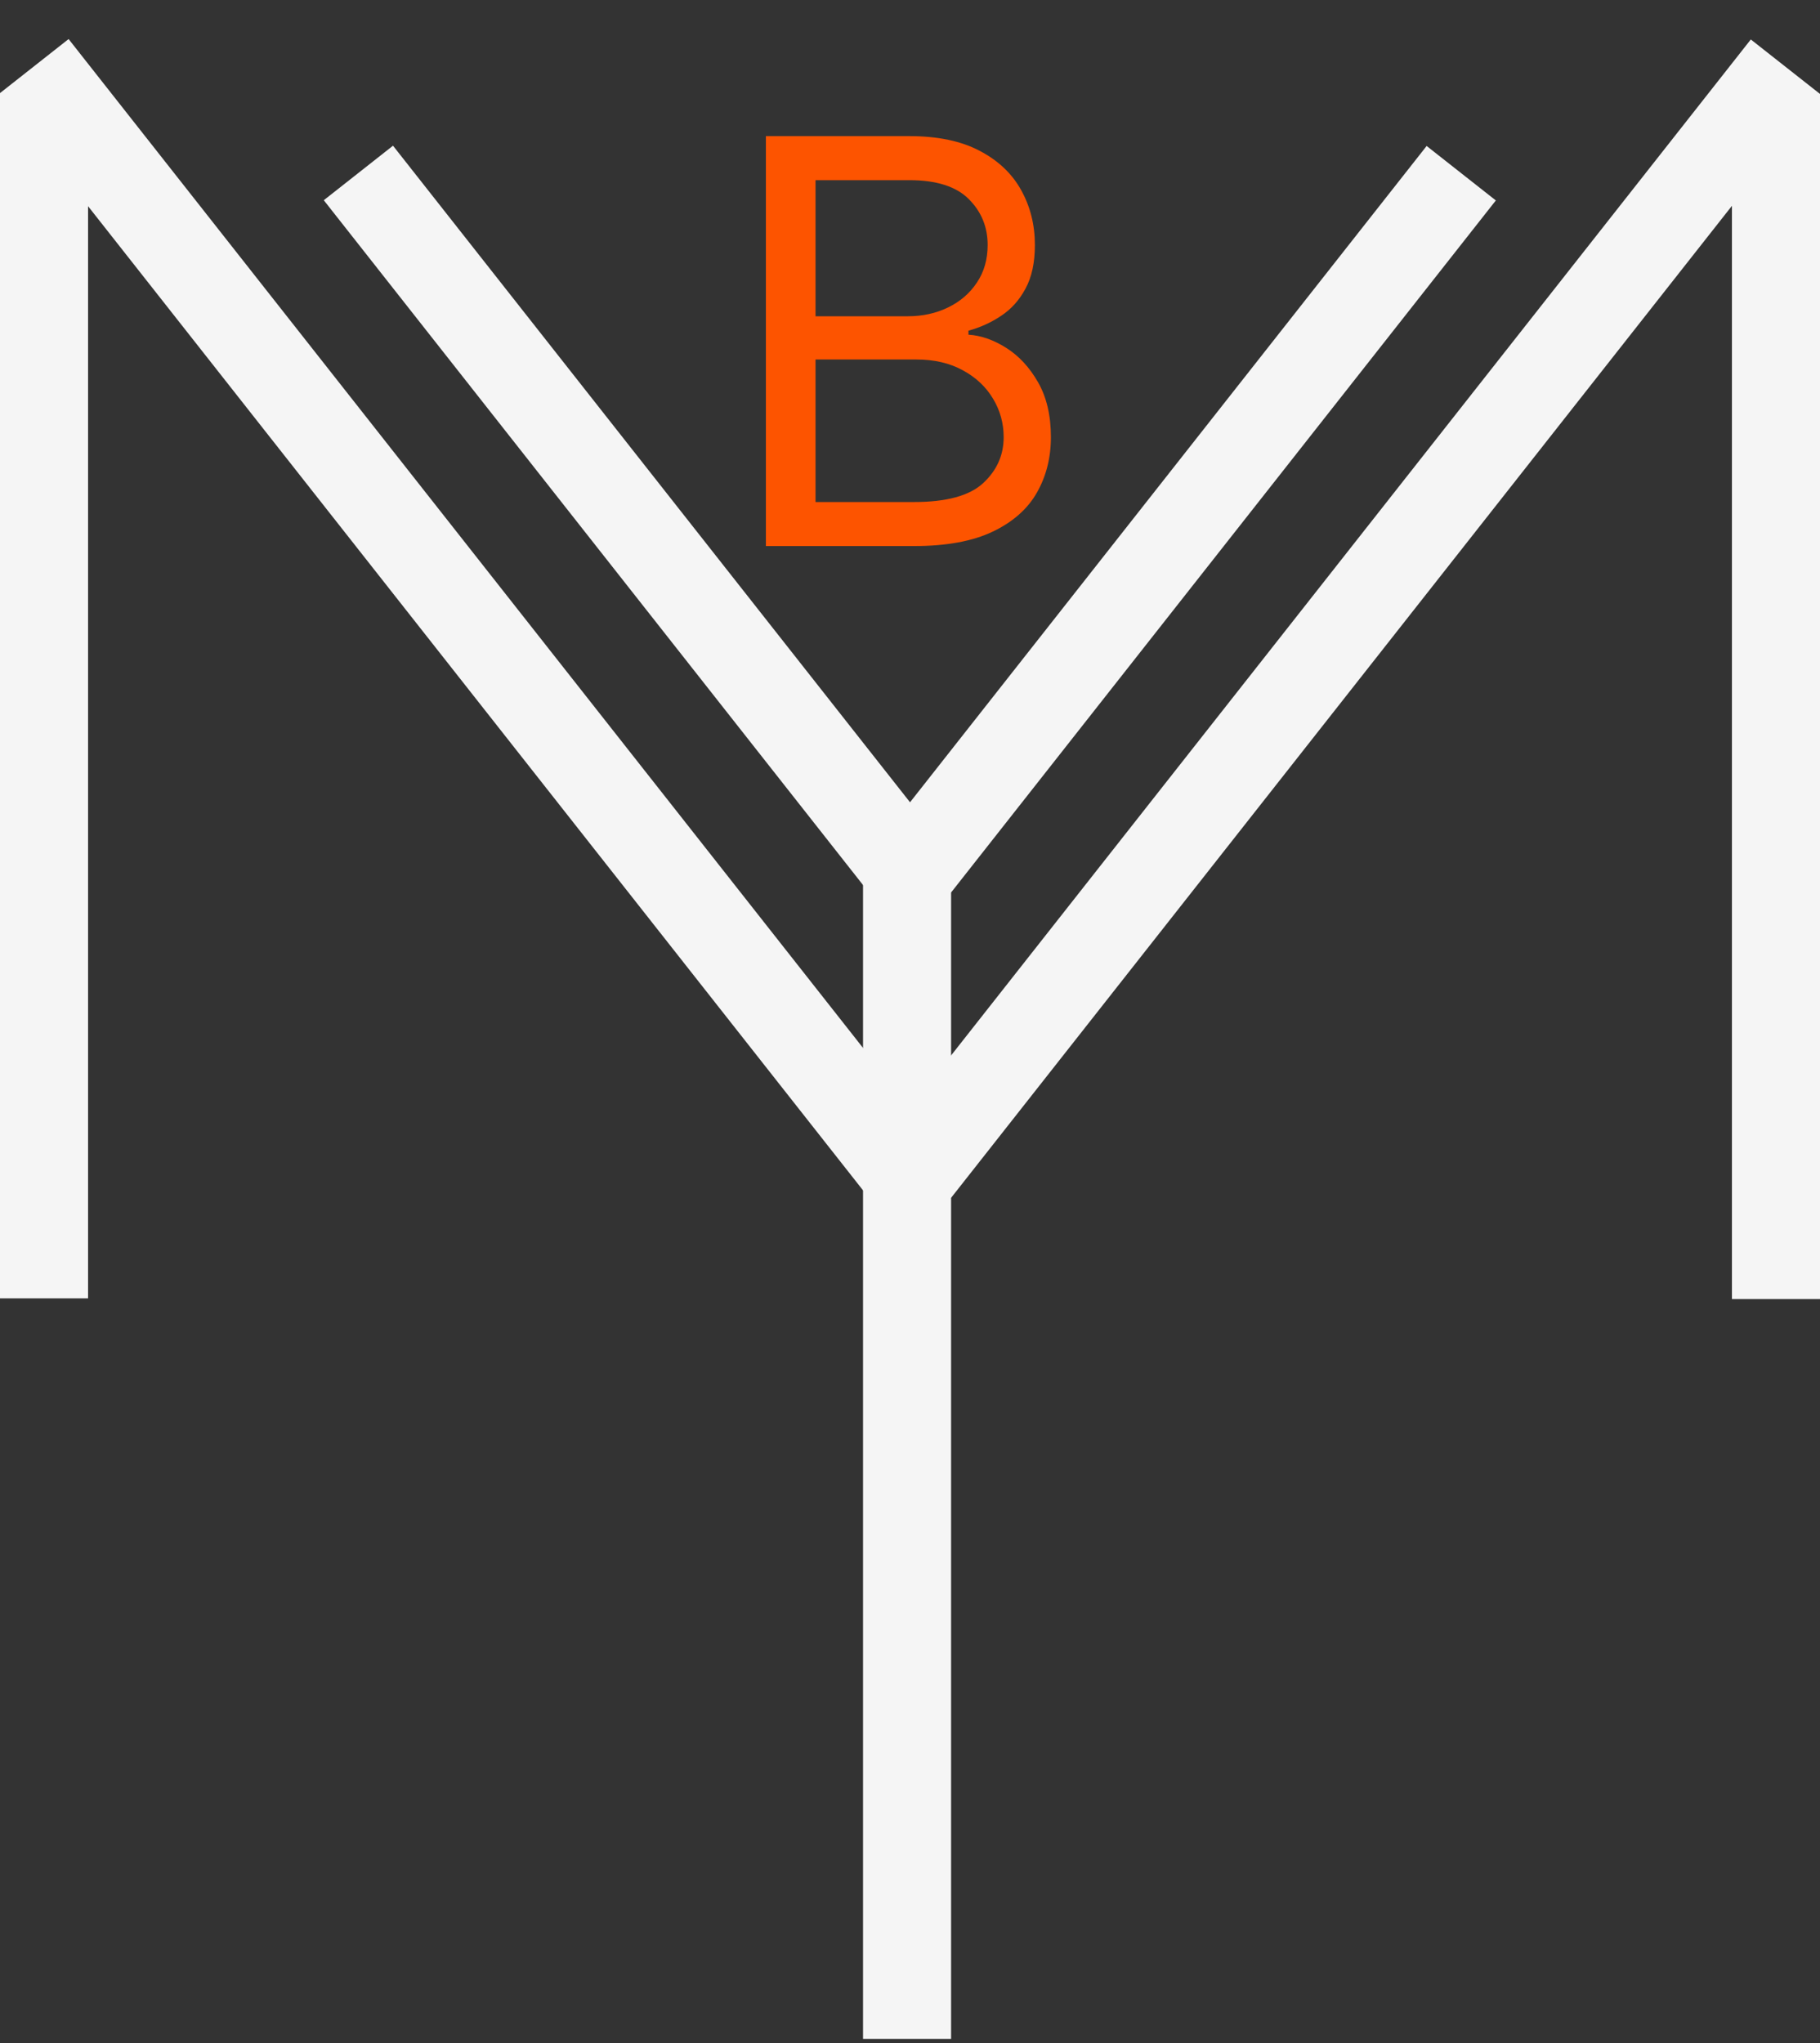 <svg width="310" height="348" viewBox="0 0 310 348" fill="none" xmlns="http://www.w3.org/2000/svg">
<rect x="0" y="0" width="310" height="348" fill="#333333" stroke="none"/>
<line x1="7.5" y1="221.122" x2="7.5" y2="15.878" stroke="#F5F5F5" stroke-width="15"/>
<line x1="302.5" y1="221.244" x2="302.5" y2="16" stroke="#F5F5F5" stroke-width="15"/>
<line x1="154.5" y1="347.244" x2="154.5" y2="142" stroke="#F5F5F5" stroke-width="15"/>
<line x1="156.107" y1="199.361" x2="304.107" y2="11.361" stroke="#F5F5F5" stroke-width="15"/>
<line x1="156.107" y1="147.361" x2="248.891" y2="29.5" stroke="#F5F5F5" stroke-width="15"/>
<line y1="-7.5" x2="150" y2="-7.5" transform="matrix(-0.619 -0.786 -0.786 0.619 148 152)" stroke="#F5F5F5" stroke-width="15"/>
<line y1="-7.5" x2="239.266" y2="-7.5" transform="matrix(-0.619 -0.786 -0.786 0.619 148 204)" stroke="#F5F5F5" stroke-width="15"/>
<path d="M130.455 93V23.182H154.864C159.727 23.182 163.739 24.023 166.898 25.704C170.057 27.364 172.409 29.602 173.955 32.42C175.5 35.216 176.273 38.318 176.273 41.727C176.273 44.727 175.739 47.205 174.67 49.159C173.625 51.114 172.239 52.659 170.511 53.795C168.807 54.932 166.955 55.773 164.955 56.318V57C167.091 57.136 169.239 57.886 171.398 59.25C173.557 60.614 175.364 62.568 176.818 65.114C178.273 67.659 179 70.773 179 74.454C179 77.954 178.205 81.102 176.614 83.898C175.023 86.693 172.511 88.909 169.08 90.546C165.648 92.182 161.182 93 155.682 93H130.455ZM138.909 85.5H155.682C161.205 85.5 165.125 84.432 167.443 82.296C169.784 80.136 170.955 77.523 170.955 74.454C170.955 72.091 170.352 69.909 169.148 67.909C167.943 65.886 166.227 64.273 164 63.068C161.773 61.841 159.136 61.227 156.091 61.227H138.909V85.5ZM138.909 53.864H154.591C157.136 53.864 159.432 53.364 161.477 52.364C163.545 51.364 165.182 49.955 166.386 48.136C167.614 46.318 168.227 44.182 168.227 41.727C168.227 38.659 167.159 36.057 165.023 33.92C162.886 31.761 159.5 30.682 154.864 30.682H138.909V53.864Z" fill="#FD5400"/>
</svg>
